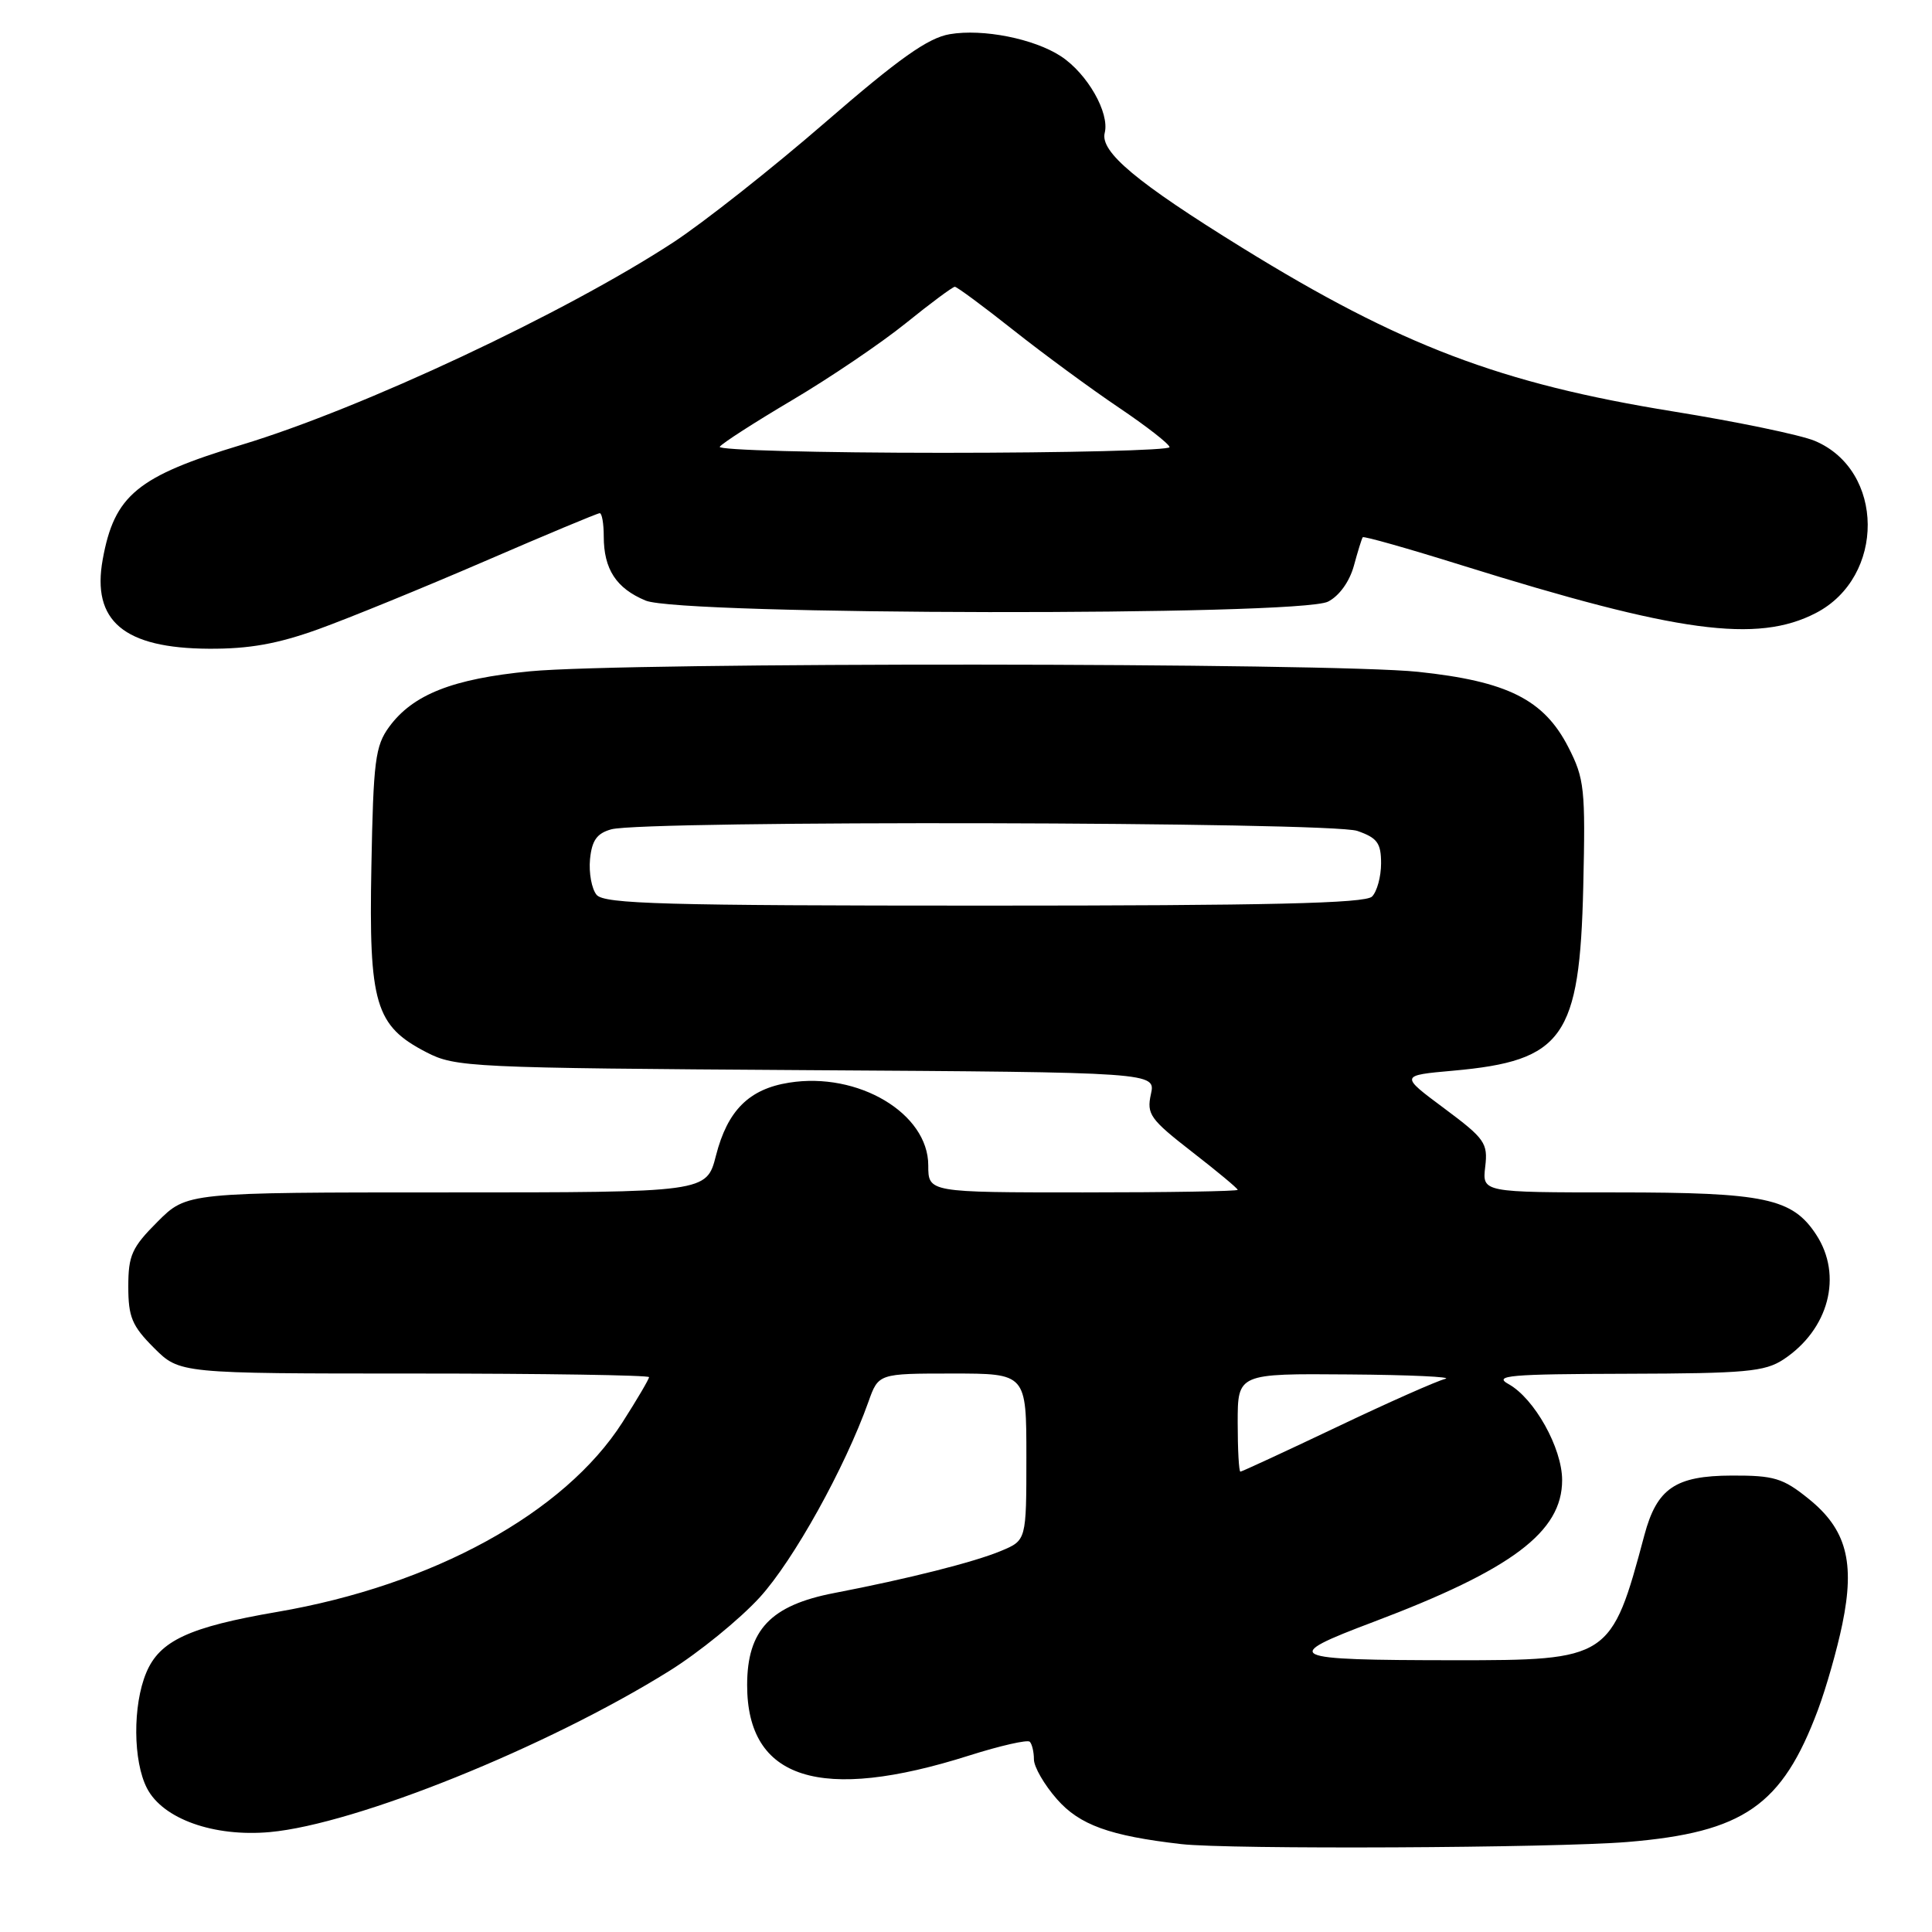 <?xml version="1.0" encoding="UTF-8" standalone="no"?>
<!DOCTYPE svg PUBLIC "-//W3C//DTD SVG 1.1//EN" "http://www.w3.org/Graphics/SVG/1.1/DTD/svg11.dtd" >
<svg xmlns="http://www.w3.org/2000/svg" xmlns:xlink="http://www.w3.org/1999/xlink" version="1.1" viewBox="0 0 256 256">
 <g >
 <path fill="currentColor"
d=" M 215.68 244.07 C 231.05 242.79 236.14 239.26 240.89 226.56 C 241.97 223.67 243.43 218.56 244.12 215.20 C 245.82 206.97 244.65 202.62 239.65 198.60 C 236.26 195.86 235.07 195.50 229.49 195.52 C 222.00 195.54 219.55 197.21 217.89 203.41 C 213.51 219.83 213.24 220.00 192.62 219.99 C 170.34 219.97 169.56 219.60 181.97 214.92 C 200.35 207.98 207.00 202.98 206.99 196.12 C 206.99 191.87 203.31 185.29 199.89 183.40 C 197.83 182.26 200.01 182.07 215.50 182.03 C 231.29 181.99 233.84 181.76 236.31 180.14 C 242.33 176.17 244.21 169.02 240.65 163.59 C 237.49 158.77 233.86 158.00 214.23 158.00 C 196.40 158.00 196.40 158.00 196.80 154.60 C 197.17 151.46 196.76 150.88 191.35 146.85 C 185.50 142.50 185.50 142.50 192.57 141.87 C 207.15 140.56 209.32 137.50 209.79 117.50 C 210.09 104.49 209.95 103.18 207.81 99.00 C 204.58 92.70 199.74 90.27 187.90 89.02 C 176.19 87.79 82.82 87.73 70.24 88.95 C 59.98 89.94 54.71 92.02 51.56 96.32 C 49.72 98.84 49.47 100.83 49.21 114.82 C 48.86 133.03 49.72 135.93 56.50 139.43 C 60.35 141.42 62.25 141.51 106.82 141.80 C 153.14 142.09 153.14 142.09 152.50 144.99 C 151.92 147.64 152.40 148.31 157.93 152.61 C 161.27 155.20 164.00 157.47 164.00 157.66 C 164.00 157.85 154.78 158.00 143.50 158.00 C 123.00 158.00 123.00 158.00 123.00 154.42 C 123.00 147.52 113.70 141.99 104.55 143.46 C 99.25 144.30 96.40 147.14 94.87 153.12 C 93.62 158.00 93.62 158.00 59.19 158.00 C 24.76 158.00 24.76 158.00 20.88 161.88 C 17.47 165.29 17.00 166.34 17.00 170.48 C 17.00 174.51 17.49 175.69 20.40 178.60 C 23.80 182.00 23.80 182.00 54.90 182.00 C 72.00 182.00 86.00 182.22 86.00 182.48 C 86.00 182.74 84.41 185.45 82.47 188.48 C 74.79 200.49 57.35 210.06 36.71 213.59 C 25.06 215.59 21.15 217.40 19.38 221.64 C 17.57 225.96 17.62 233.37 19.48 236.96 C 21.58 241.02 28.33 243.43 35.76 242.76 C 47.16 241.72 72.46 231.52 88.67 221.42 C 92.61 218.97 98.01 214.57 100.67 211.66 C 105.16 206.73 111.94 194.52 115.07 185.75 C 116.40 182.00 116.40 182.00 126.20 182.00 C 136.00 182.00 136.00 182.00 136.00 193.05 C 136.00 204.10 136.00 204.10 132.65 205.50 C 129.09 206.99 120.37 209.19 110.56 211.08 C 102.11 212.70 99.00 215.98 99.00 223.29 C 99.00 235.81 108.70 238.88 128.44 232.61 C 132.55 231.31 136.15 230.49 136.45 230.79 C 136.75 231.09 137.00 232.14 137.00 233.13 C 137.00 234.12 138.37 236.49 140.05 238.40 C 143.05 241.82 147.04 243.26 156.50 244.35 C 162.81 245.08 205.97 244.87 215.68 244.07 Z  M 42.19 83.37 C 46.21 81.92 56.12 77.87 64.22 74.37 C 72.31 70.87 79.17 68.00 79.47 68.00 C 79.76 68.00 80.00 69.38 80.00 71.07 C 80.00 75.42 81.65 77.96 85.55 79.58 C 90.20 81.53 172.15 81.65 175.97 79.72 C 177.45 78.97 178.81 77.08 179.39 74.99 C 179.91 73.07 180.44 71.36 180.57 71.19 C 180.69 71.01 186.58 72.68 193.65 74.89 C 222.31 83.84 232.83 85.26 240.61 81.23 C 249.85 76.45 249.75 62.30 240.45 58.41 C 238.58 57.63 230.15 55.88 221.72 54.52 C 198.85 50.83 185.55 45.78 164.57 32.81 C 150.61 24.18 145.75 20.12 146.38 17.61 C 147.05 14.95 144.08 9.75 140.57 7.45 C 137.02 5.13 130.25 3.78 125.85 4.53 C 122.98 5.01 119.14 7.73 109.31 16.25 C 102.26 22.36 93.22 29.49 89.22 32.11 C 74.86 41.50 47.96 54.12 32.01 58.94 C 18.18 63.12 15.15 65.62 13.61 74.13 C 12.13 82.29 16.42 85.90 27.69 85.96 C 33.01 85.99 36.78 85.32 42.19 83.37 Z  M 164.00 188.50 C 164.00 182.00 164.00 182.00 178.75 182.12 C 186.86 182.18 192.60 182.45 191.50 182.71 C 190.40 182.98 183.92 185.85 177.11 189.10 C 170.29 192.34 164.55 195.00 164.36 195.00 C 164.16 195.00 164.00 192.07 164.00 188.50 Z  M 79.05 118.57 C 78.40 117.78 78.01 115.66 78.18 113.85 C 78.43 111.35 79.09 110.42 81.00 109.89 C 85.37 108.68 176.35 108.88 179.85 110.10 C 182.50 111.02 183.00 111.71 183.00 114.40 C 183.00 116.16 182.46 118.14 181.80 118.80 C 180.90 119.70 168.12 120.00 130.42 120.00 C 88.06 120.00 80.06 119.78 79.05 118.57 Z  M 95.37 59.20 C 95.65 58.76 99.95 55.99 104.95 53.03 C 109.94 50.08 116.72 45.49 120.02 42.83 C 123.31 40.17 126.24 38.00 126.52 38.00 C 126.80 38.00 130.30 40.59 134.29 43.75 C 138.28 46.91 144.56 51.52 148.24 54.00 C 151.92 56.48 154.95 58.84 154.97 59.25 C 154.99 59.66 141.47 60.00 124.94 60.00 C 108.41 60.00 95.10 59.64 95.37 59.20 Z "/>
</g>
</svg>